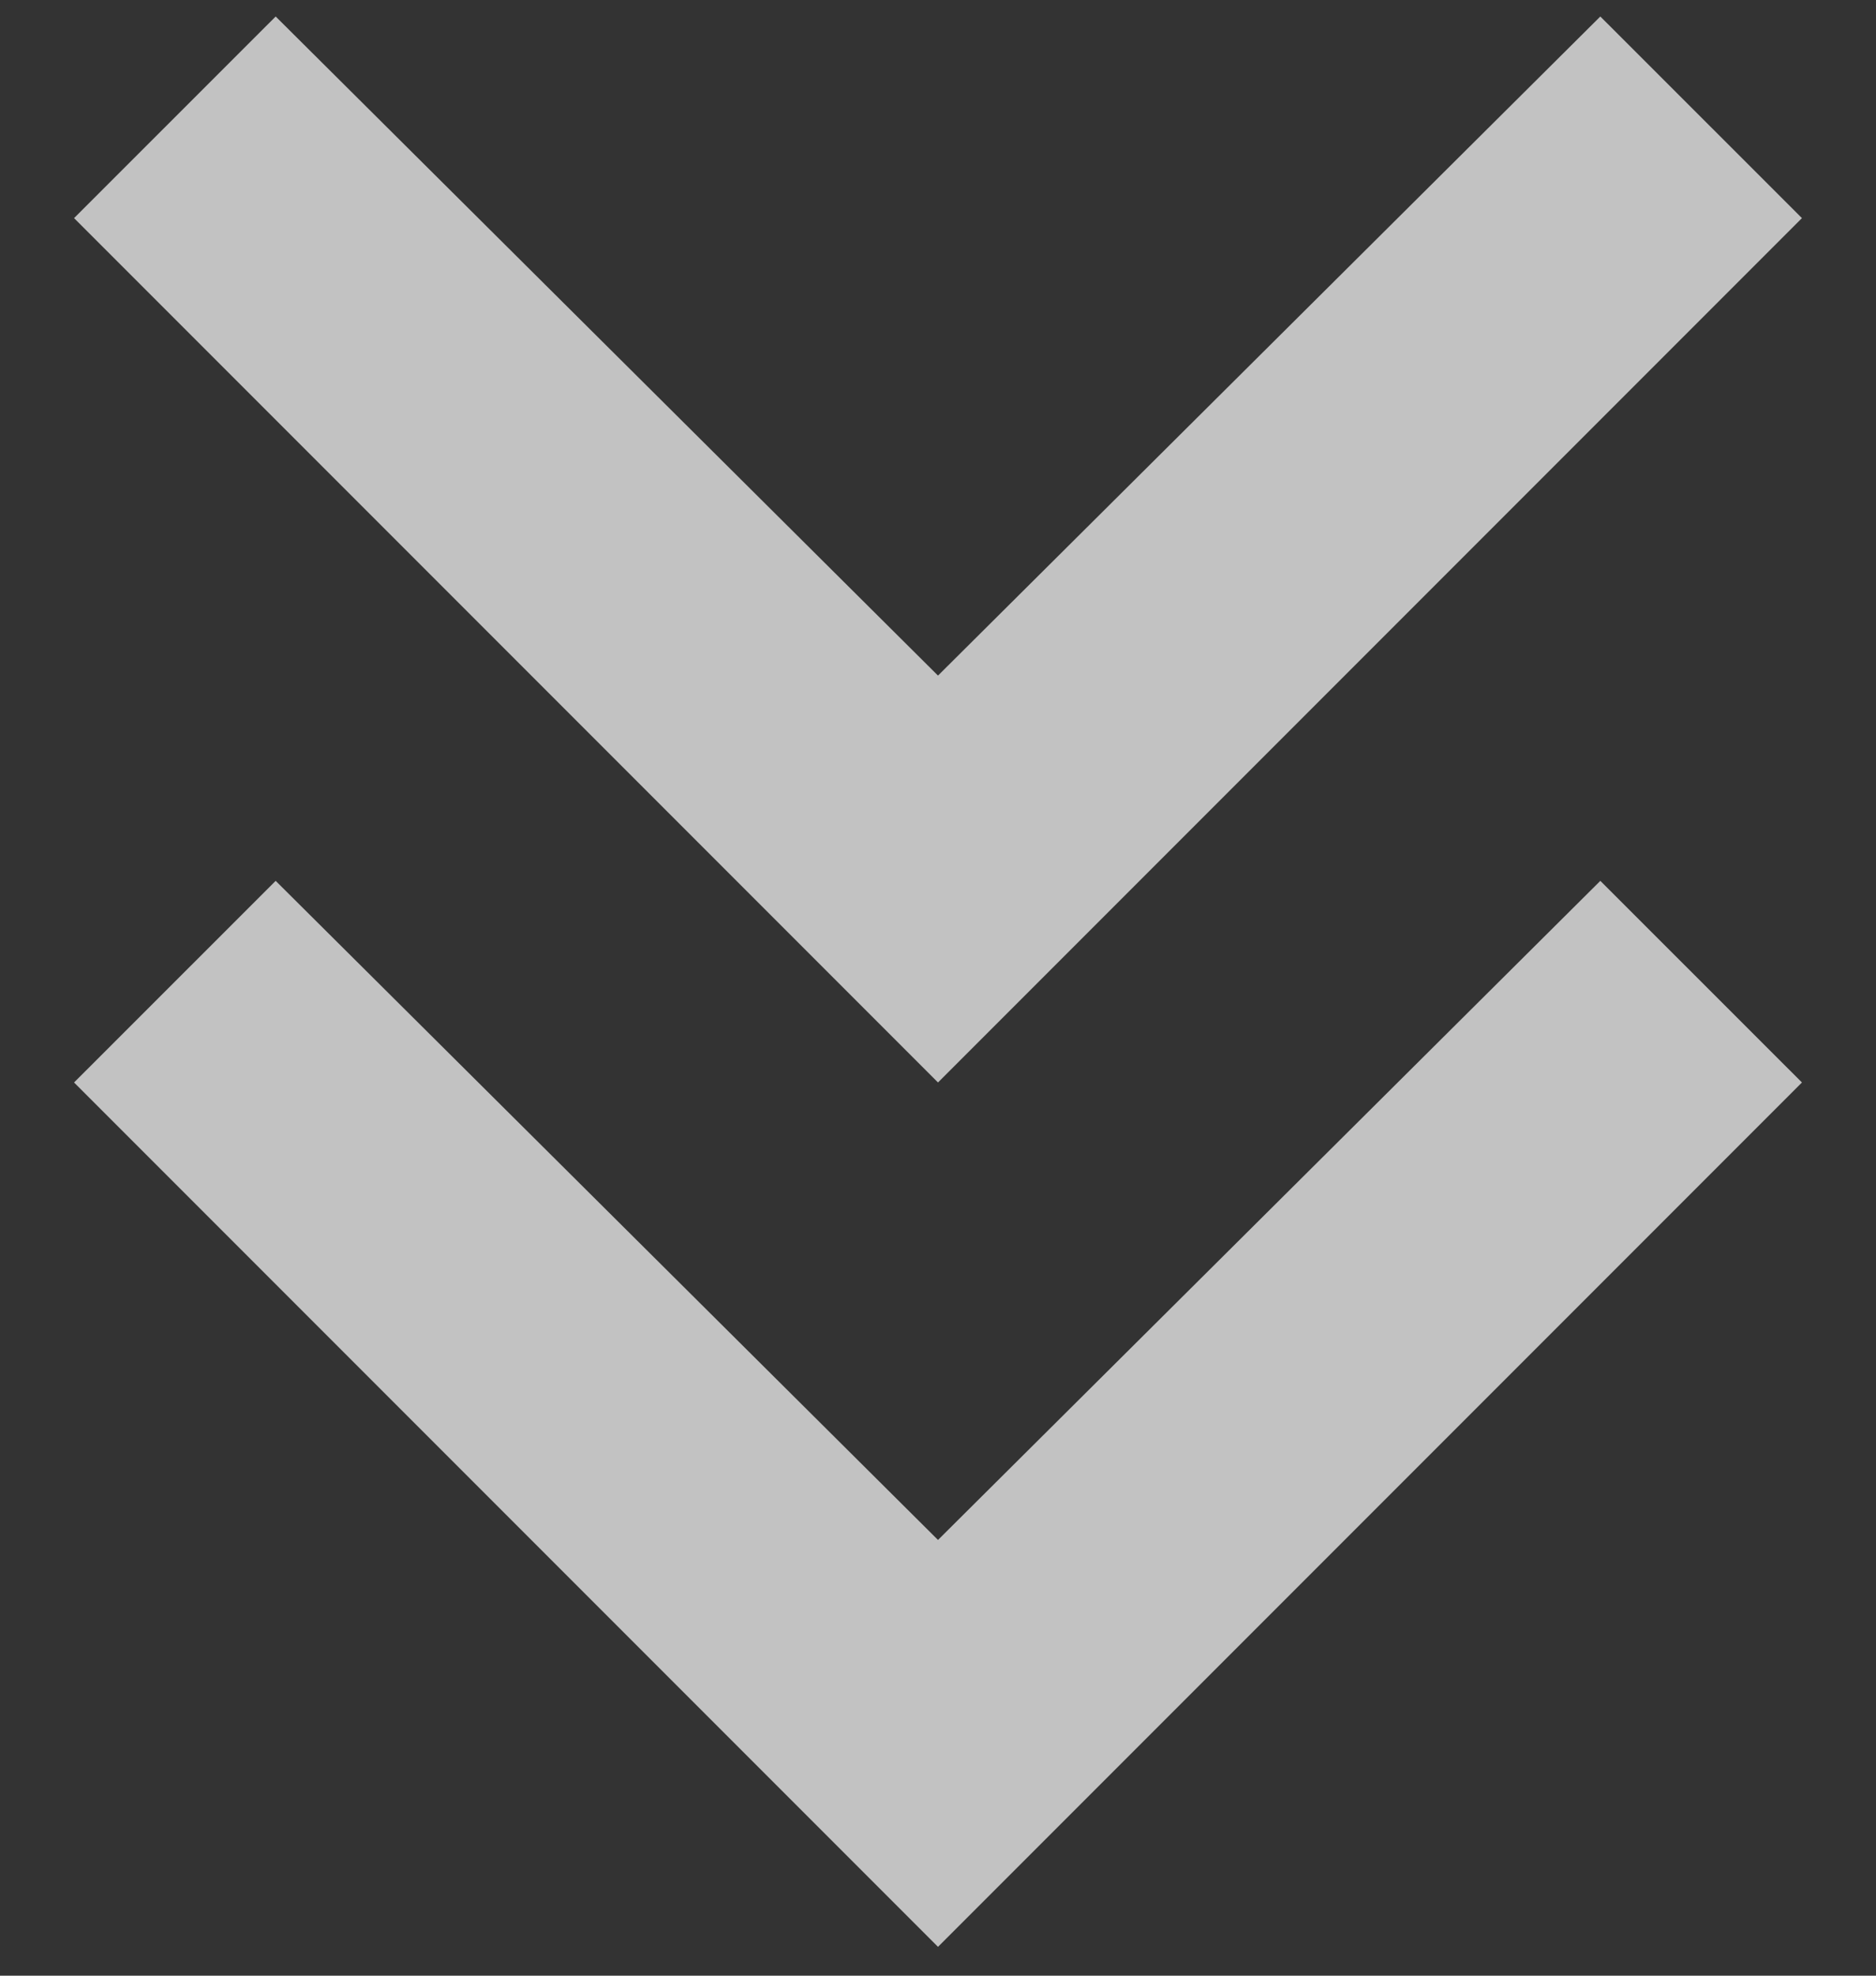 <svg width="19" height="20" viewBox="0 0 19 20" fill="none" xmlns="http://www.w3.org/2000/svg">
<rect x="0" y="0" width="19" height="20" fill="#333333" stroke="none"/>
<path d="M9.5 19.708L0.75 10.958L2.792 8.917L9.5 15.589L16.208 8.917L18.25 10.958L9.5 19.708ZM9.5 10.958L0.75 2.208L2.792 0.167L9.5 6.839L16.208 0.167L18.25 2.208L9.5 10.958Z" fill="white" fill-opacity="0.7"/>
</svg>
